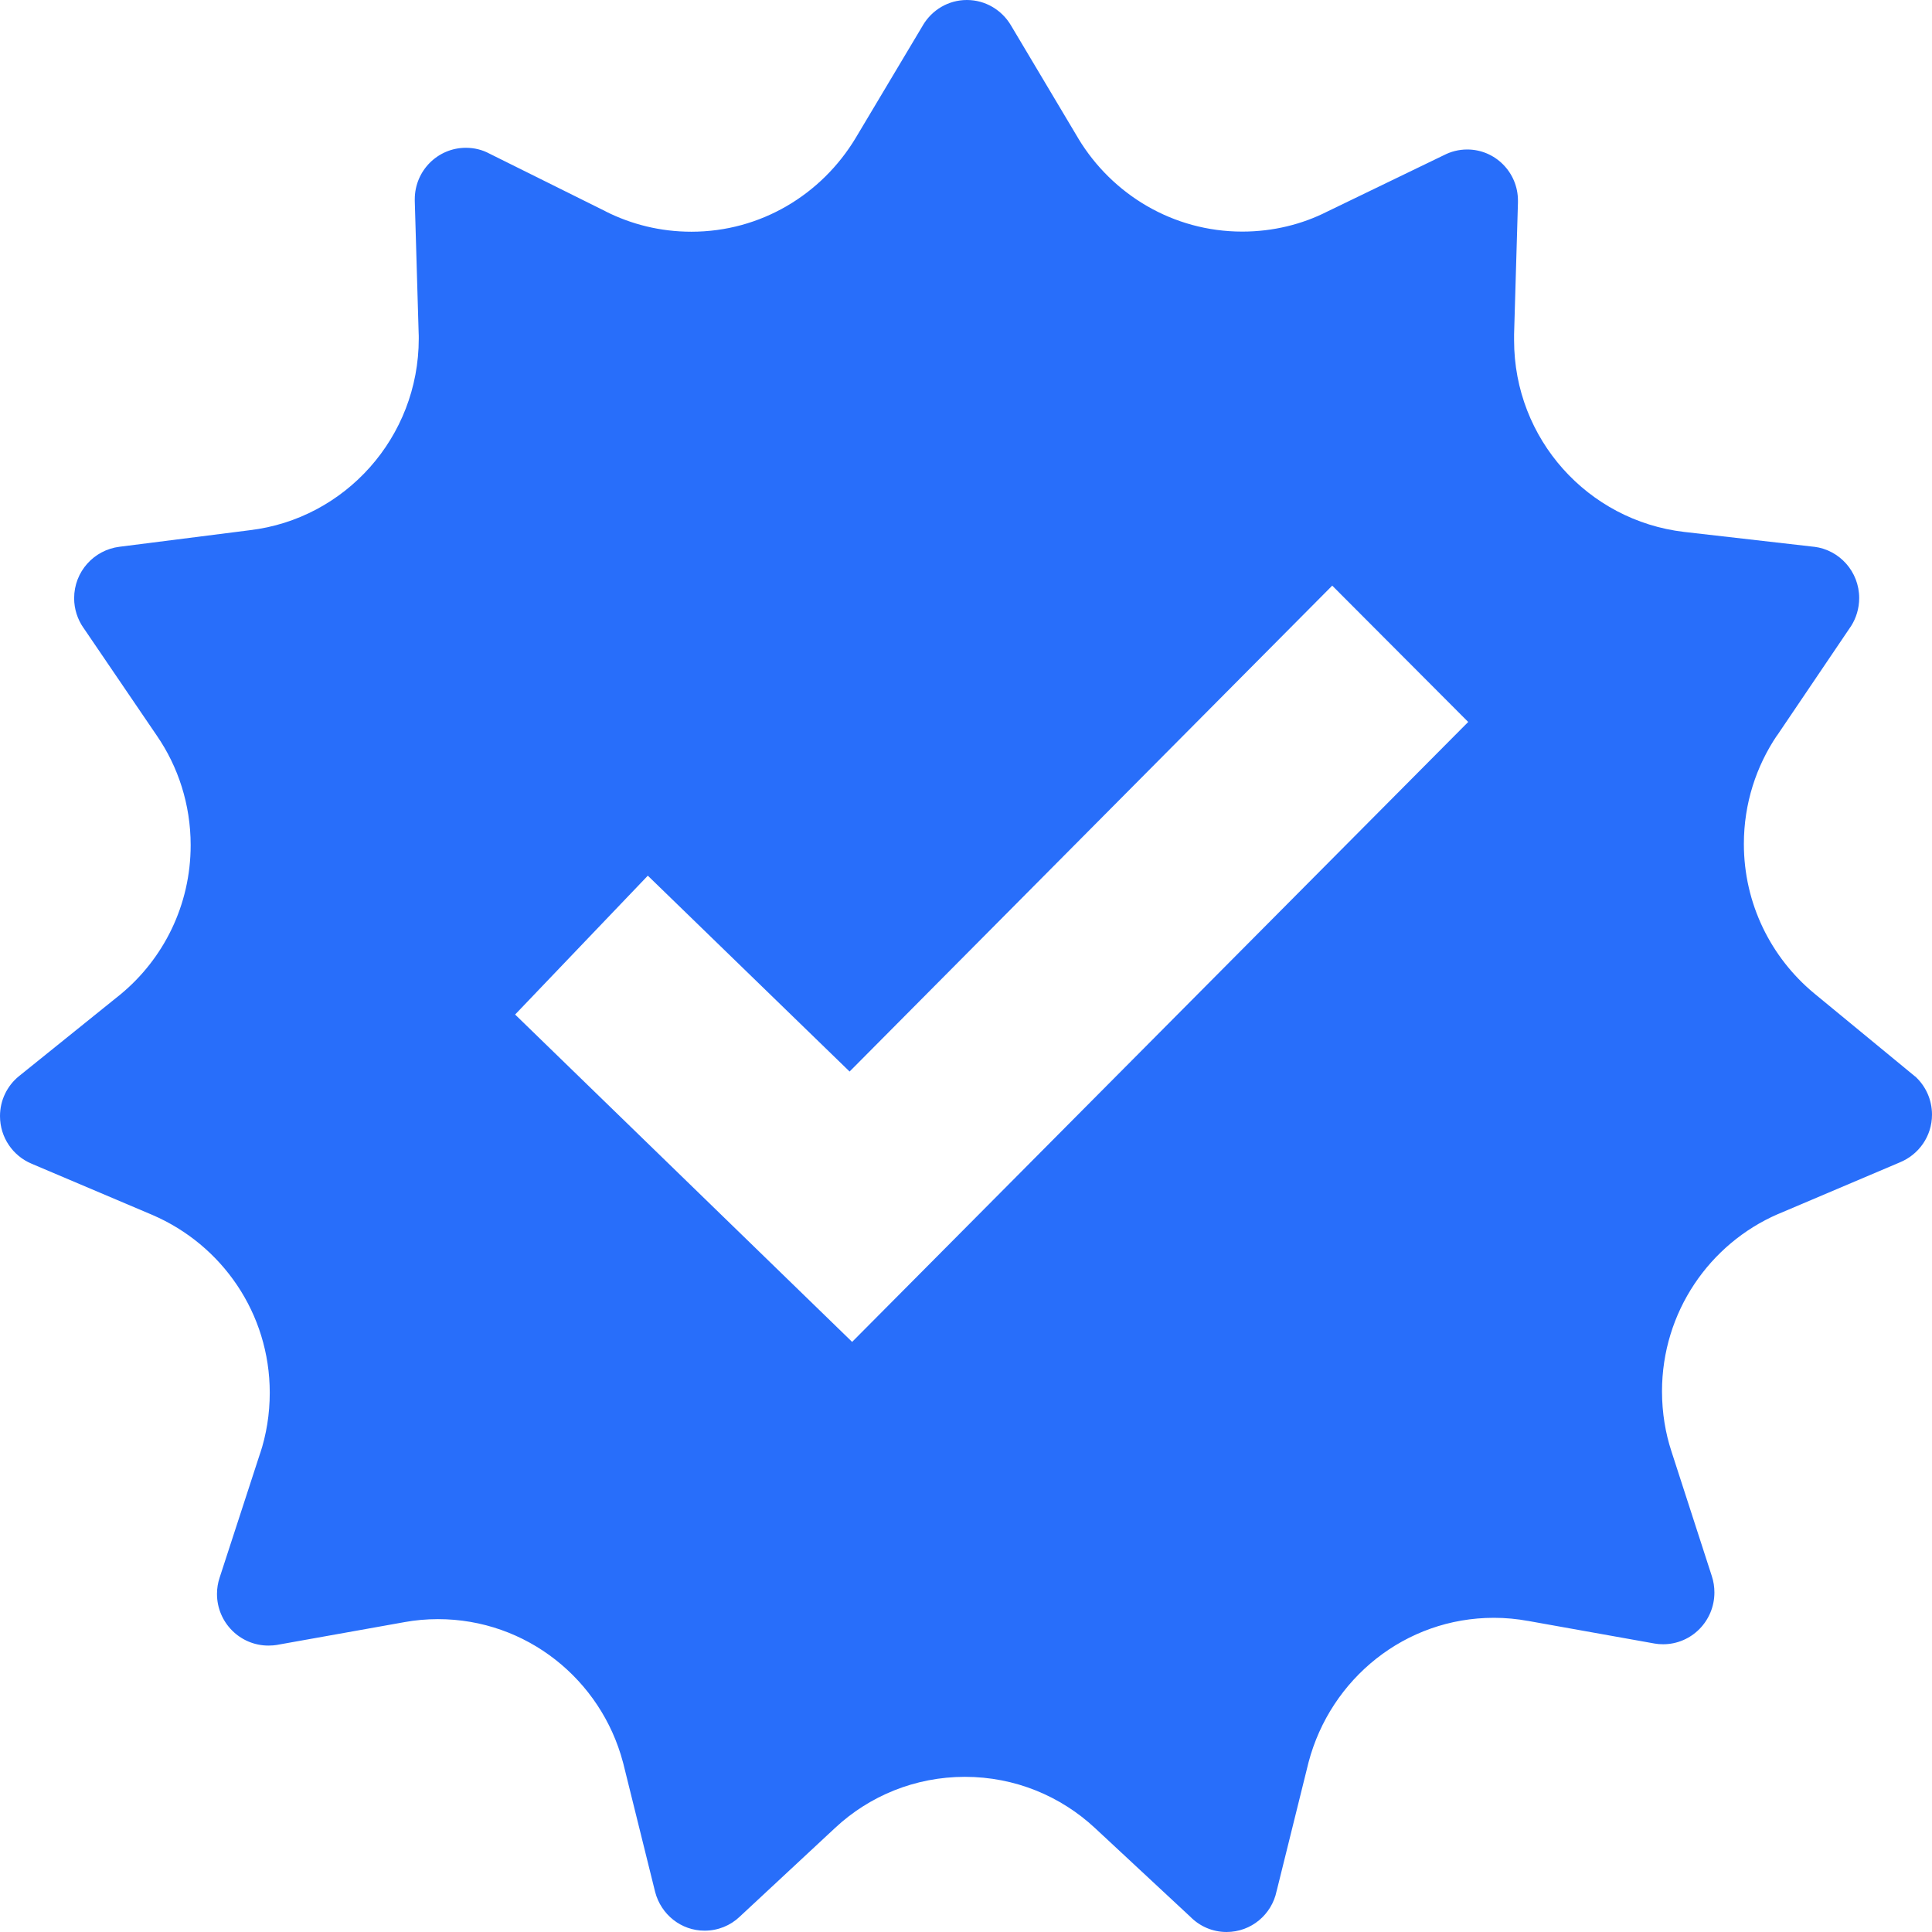 <svg width="16" height="16" viewBox="0 0 16 16" fill="none" xmlns="http://www.w3.org/2000/svg">
<path fill-rule="evenodd" clip-rule="evenodd" d="M15.021 8.224L15.859 8.914L15.859 8.914L15.86 8.914C15.946 8.992 16 9.105 16 9.231C16 9.41 15.89 9.563 15.732 9.627L14.733 10.051L14.723 10.055C14.159 10.3 13.764 10.865 13.764 11.523C13.764 11.7 13.793 11.871 13.842 12.019L14.178 13.057L14.177 13.054C14.191 13.097 14.198 13.142 14.198 13.188C14.198 13.425 14.008 13.617 13.773 13.617C13.748 13.617 13.723 13.615 13.702 13.611L12.645 13.422L12.655 13.424C12.563 13.407 12.468 13.398 12.372 13.398C11.638 13.398 11.02 13.901 10.837 14.594L10.573 15.659L10.572 15.662C10.532 15.855 10.362 16 10.158 16C10.041 16 9.935 15.952 9.859 15.875L9.066 15.137L9.067 15.138C8.784 14.875 8.406 14.715 7.991 14.715C7.576 14.715 7.198 14.875 6.917 15.137L6.124 15.875C6.049 15.946 5.947 15.989 5.835 15.989C5.64 15.989 5.475 15.855 5.426 15.67L5.162 14.605L5.159 14.594C4.978 13.911 4.361 13.409 3.627 13.409C3.53 13.409 3.436 13.418 3.354 13.433L2.296 13.622L2.299 13.622C2.274 13.626 2.249 13.628 2.223 13.628C1.988 13.628 1.797 13.437 1.797 13.2C1.797 13.153 1.805 13.107 1.818 13.068L2.156 12.03L2.153 12.041C2.206 11.882 2.234 11.711 2.234 11.534C2.234 10.876 1.838 10.31 1.263 10.062L0.263 9.638L0.261 9.637C0.108 9.573 0 9.421 0 9.243C0 9.111 0.06 8.992 0.155 8.914L0.998 8.235C1.353 7.942 1.579 7.497 1.579 6.999C1.579 6.661 1.474 6.347 1.3 6.094L0.689 5.196L0.69 5.198C0.642 5.128 0.614 5.044 0.614 4.954C0.614 4.734 0.778 4.554 0.99 4.528L2.061 4.392L2.068 4.391C2.856 4.298 3.468 3.623 3.468 2.804C3.468 2.788 3.468 2.771 3.467 2.757L3.435 1.665C3.435 1.66 3.435 1.655 3.435 1.65C3.435 1.414 3.625 1.224 3.858 1.224C3.929 1.224 3.995 1.241 4.051 1.271L5.021 1.753L5.012 1.749C5.227 1.858 5.469 1.919 5.726 1.919C6.3 1.919 6.804 1.611 7.086 1.143L7.644 0.208L7.645 0.206C7.719 0.083 7.853 0 8.007 0C8.161 0 8.296 0.083 8.371 0.208L8.928 1.143L8.932 1.15C9.211 1.61 9.714 1.918 10.288 1.918C10.544 1.918 10.785 1.857 10.99 1.753L11.96 1.284L11.958 1.285C12.016 1.255 12.081 1.238 12.151 1.238C12.383 1.238 12.571 1.428 12.571 1.661C12.571 1.667 12.571 1.673 12.571 1.678L12.539 2.768C12.539 2.784 12.539 2.801 12.539 2.818C12.539 3.636 13.15 4.311 13.946 4.405L15.021 4.528L15.024 4.528C15.234 4.554 15.397 4.734 15.397 4.953C15.397 5.038 15.372 5.118 15.331 5.183L14.715 6.094L14.718 6.088C14.544 6.345 14.442 6.655 14.442 6.989C14.442 7.485 14.667 7.929 15.021 8.224ZM4.266 8.402L7.057 11.113L12.159 5.979L11.033 4.85L7.036 8.874L5.365 7.252L4.266 8.402Z" fill="#286EFA"/>
</svg>
